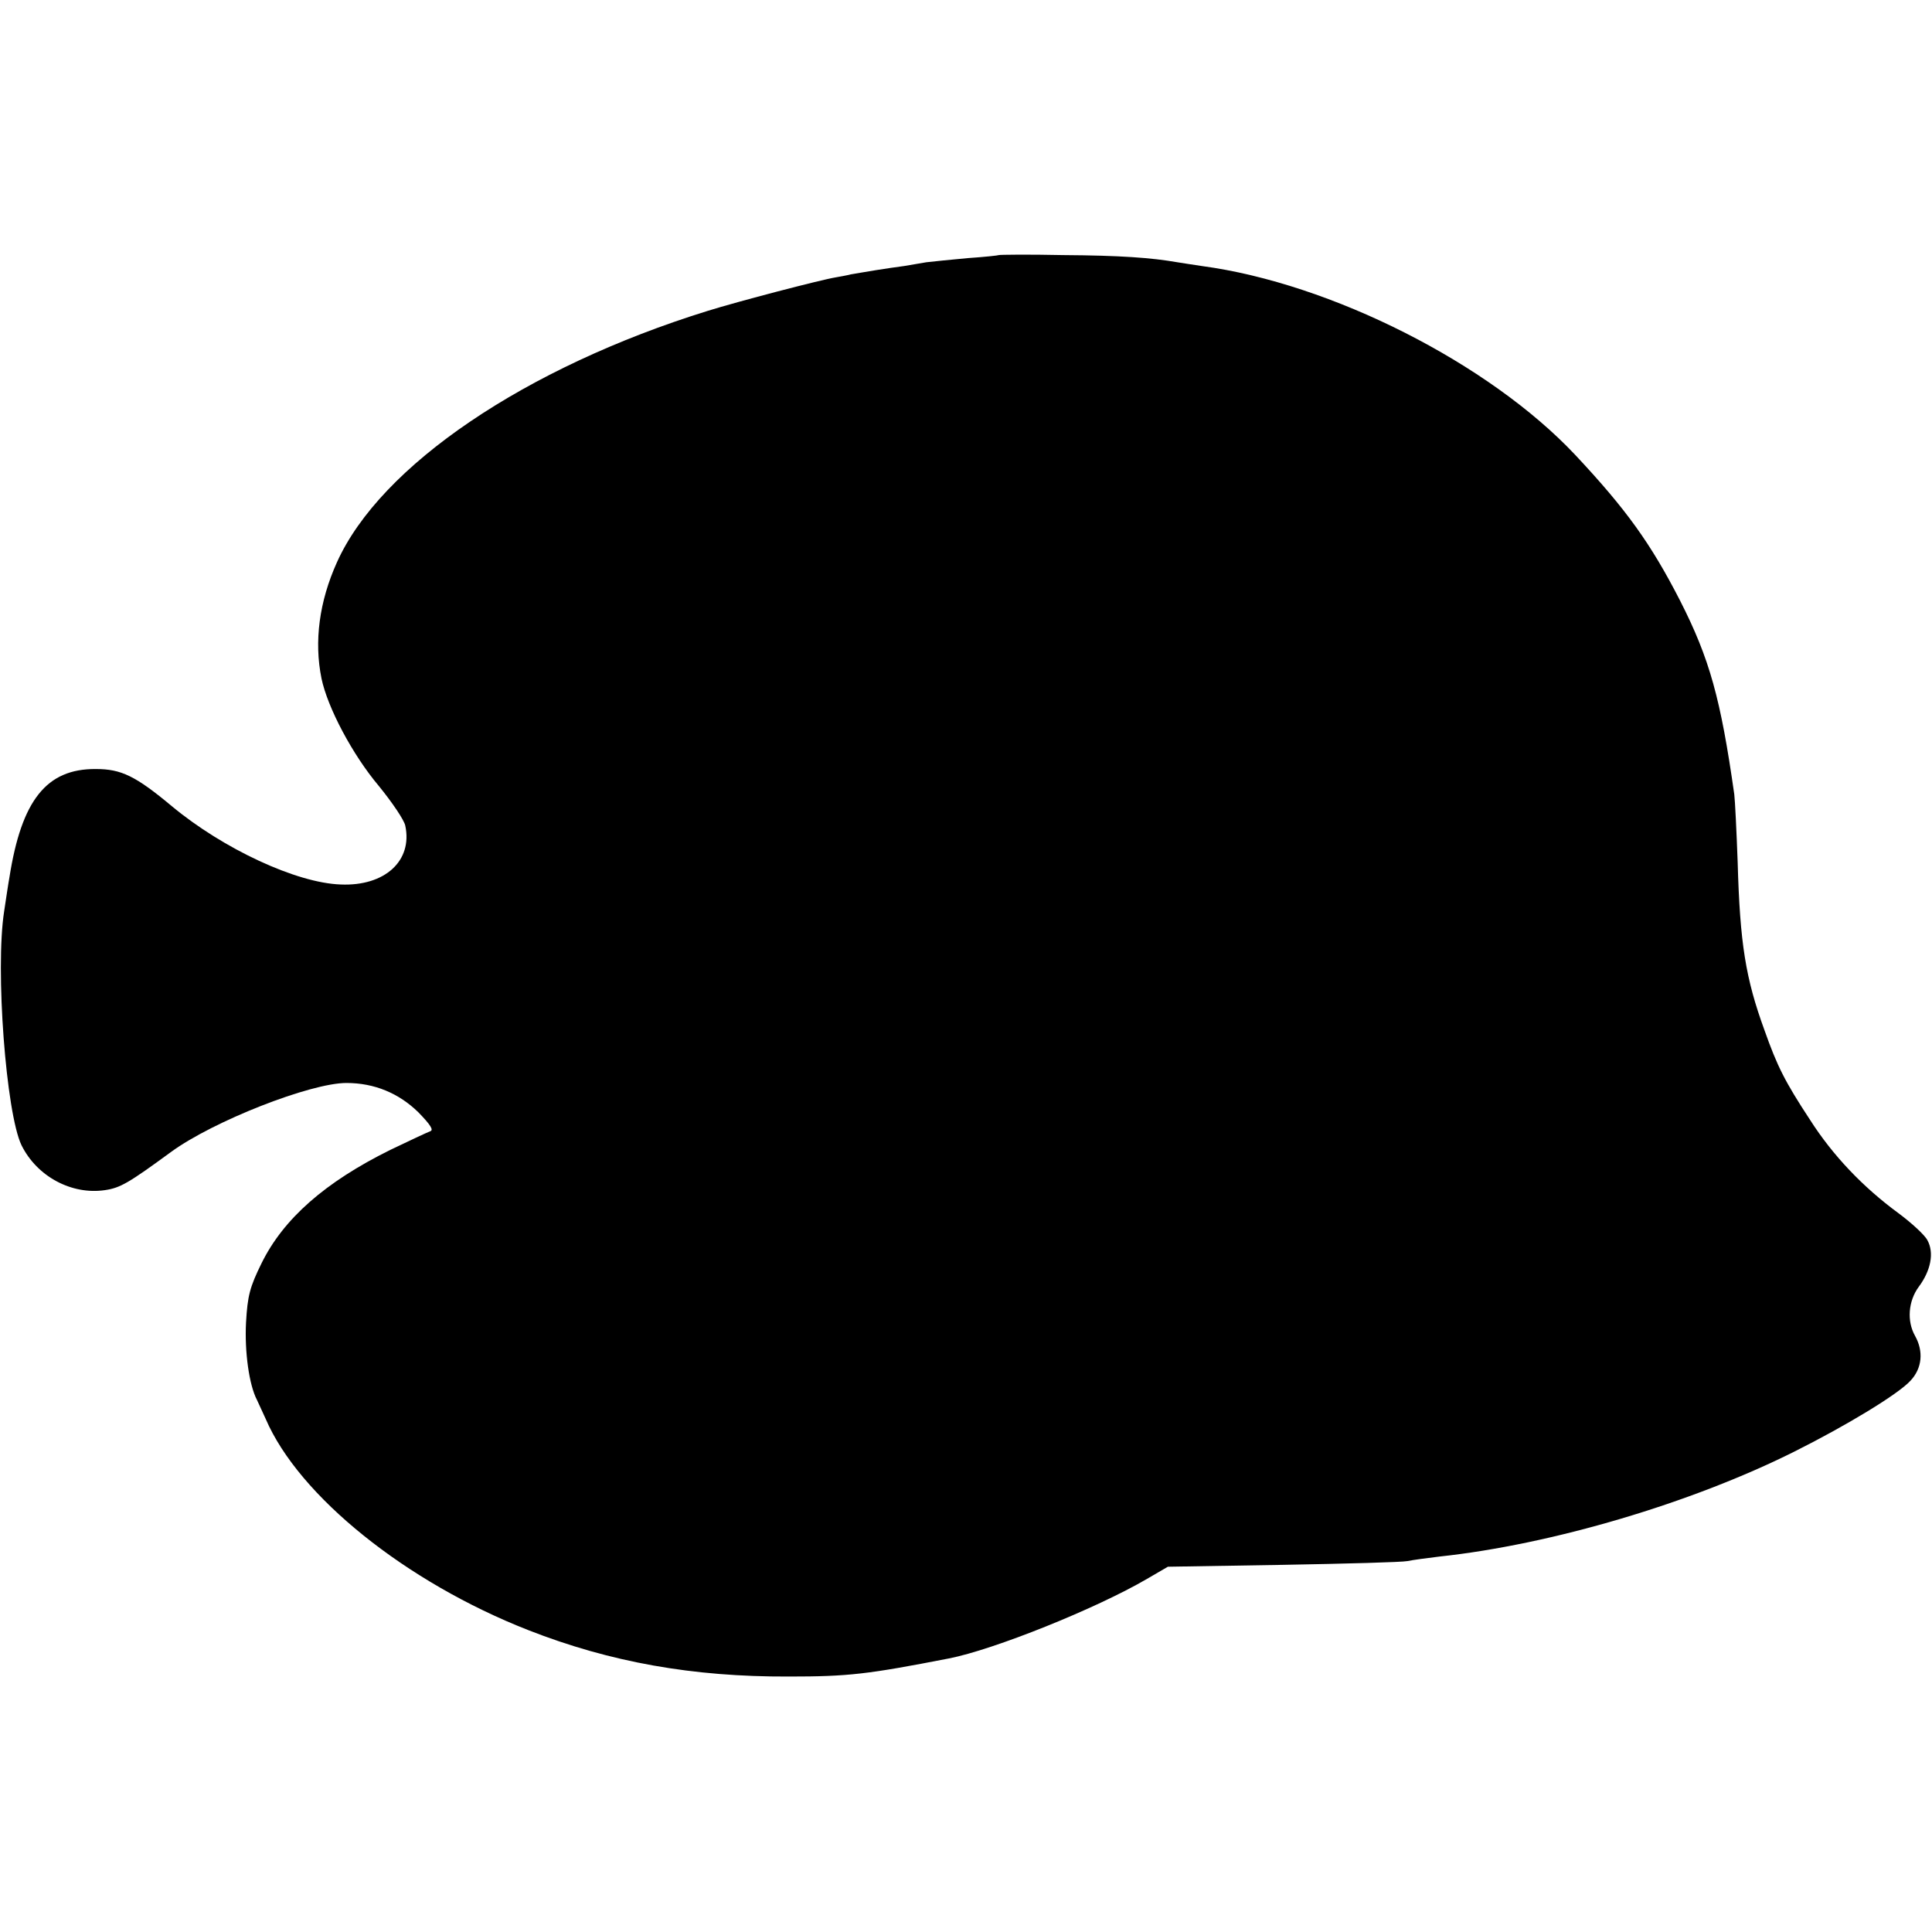 <?xml version="1.0" standalone="no"?>
<!DOCTYPE svg PUBLIC "-//W3C//DTD SVG 20010904//EN"
 "http://www.w3.org/TR/2001/REC-SVG-20010904/DTD/svg10.dtd">
<svg version="1.0" xmlns="http://www.w3.org/2000/svg"
 width="512pt" height="512pt" viewBox="0 0 512 512"
 preserveAspectRatio="xMidYMid meet">
<g transform="translate(0,512) scale(0.1,-0.1)"
fill="#000000" stroke="none">
<path d="M2647 4444 c-1 -1 -38 -5 -82 -8 -44 -4 -93 -9 -110 -11 -16 -3 -43
-7 -59 -10 -16 -2 -50 -7 -75 -11 -25 -4 -55 -9 -66 -11 -11 -3 -29 -6 -40 -8
-38 -6 -260 -64 -340 -89 -483 -150 -867 -410 -982 -666 -47 -104 -61 -210
-41 -308 16 -77 82 -202 152 -285 35 -43 67 -90 70 -105 20 -93 -54 -161 -171
-156 -118 4 -312 95 -447 207 -97 81 -135 99 -202 99 -131 1 -197 -83 -229
-287 -3 -16 -9 -57 -14 -90 -24 -153 5 -535 46 -620 41 -83 133 -132 221 -119
41 6 63 19 175 101 112 82 370 183 465 183 74 0 139 -27 191 -78 32 -33 41
-47 31 -50 -8 -3 -55 -25 -105 -49 -174 -86 -284 -183 -342 -301 -31 -63 -37
-86 -41 -157 -4 -77 8 -165 29 -205 4 -8 14 -31 23 -50 88 -205 372 -433 696
-560 217 -85 436 -124 690 -123 159 0 209 6 425 48 118 23 390 132 525 211
l55 32 305 5 c168 3 316 7 330 10 14 3 52 8 85 12 298 32 668 142 940 278 138
69 275 152 308 188 31 33 35 78 12 119 -22 39 -18 92 10 130 32 43 41 90 23
123 -7 14 -42 46 -77 72 -94 69 -174 153 -234 247 -67 102 -87 142 -121 238
-50 137 -65 230 -71 445 -3 83 -7 164 -9 180 -36 253 -65 359 -144 514 -77
150 -142 241 -278 386 -228 242 -646 454 -989 500 -22 3 -51 8 -65 10 -69 12
-150 18 -303 19 -92 2 -168 1 -170 0z"/>
</g>
</svg>
